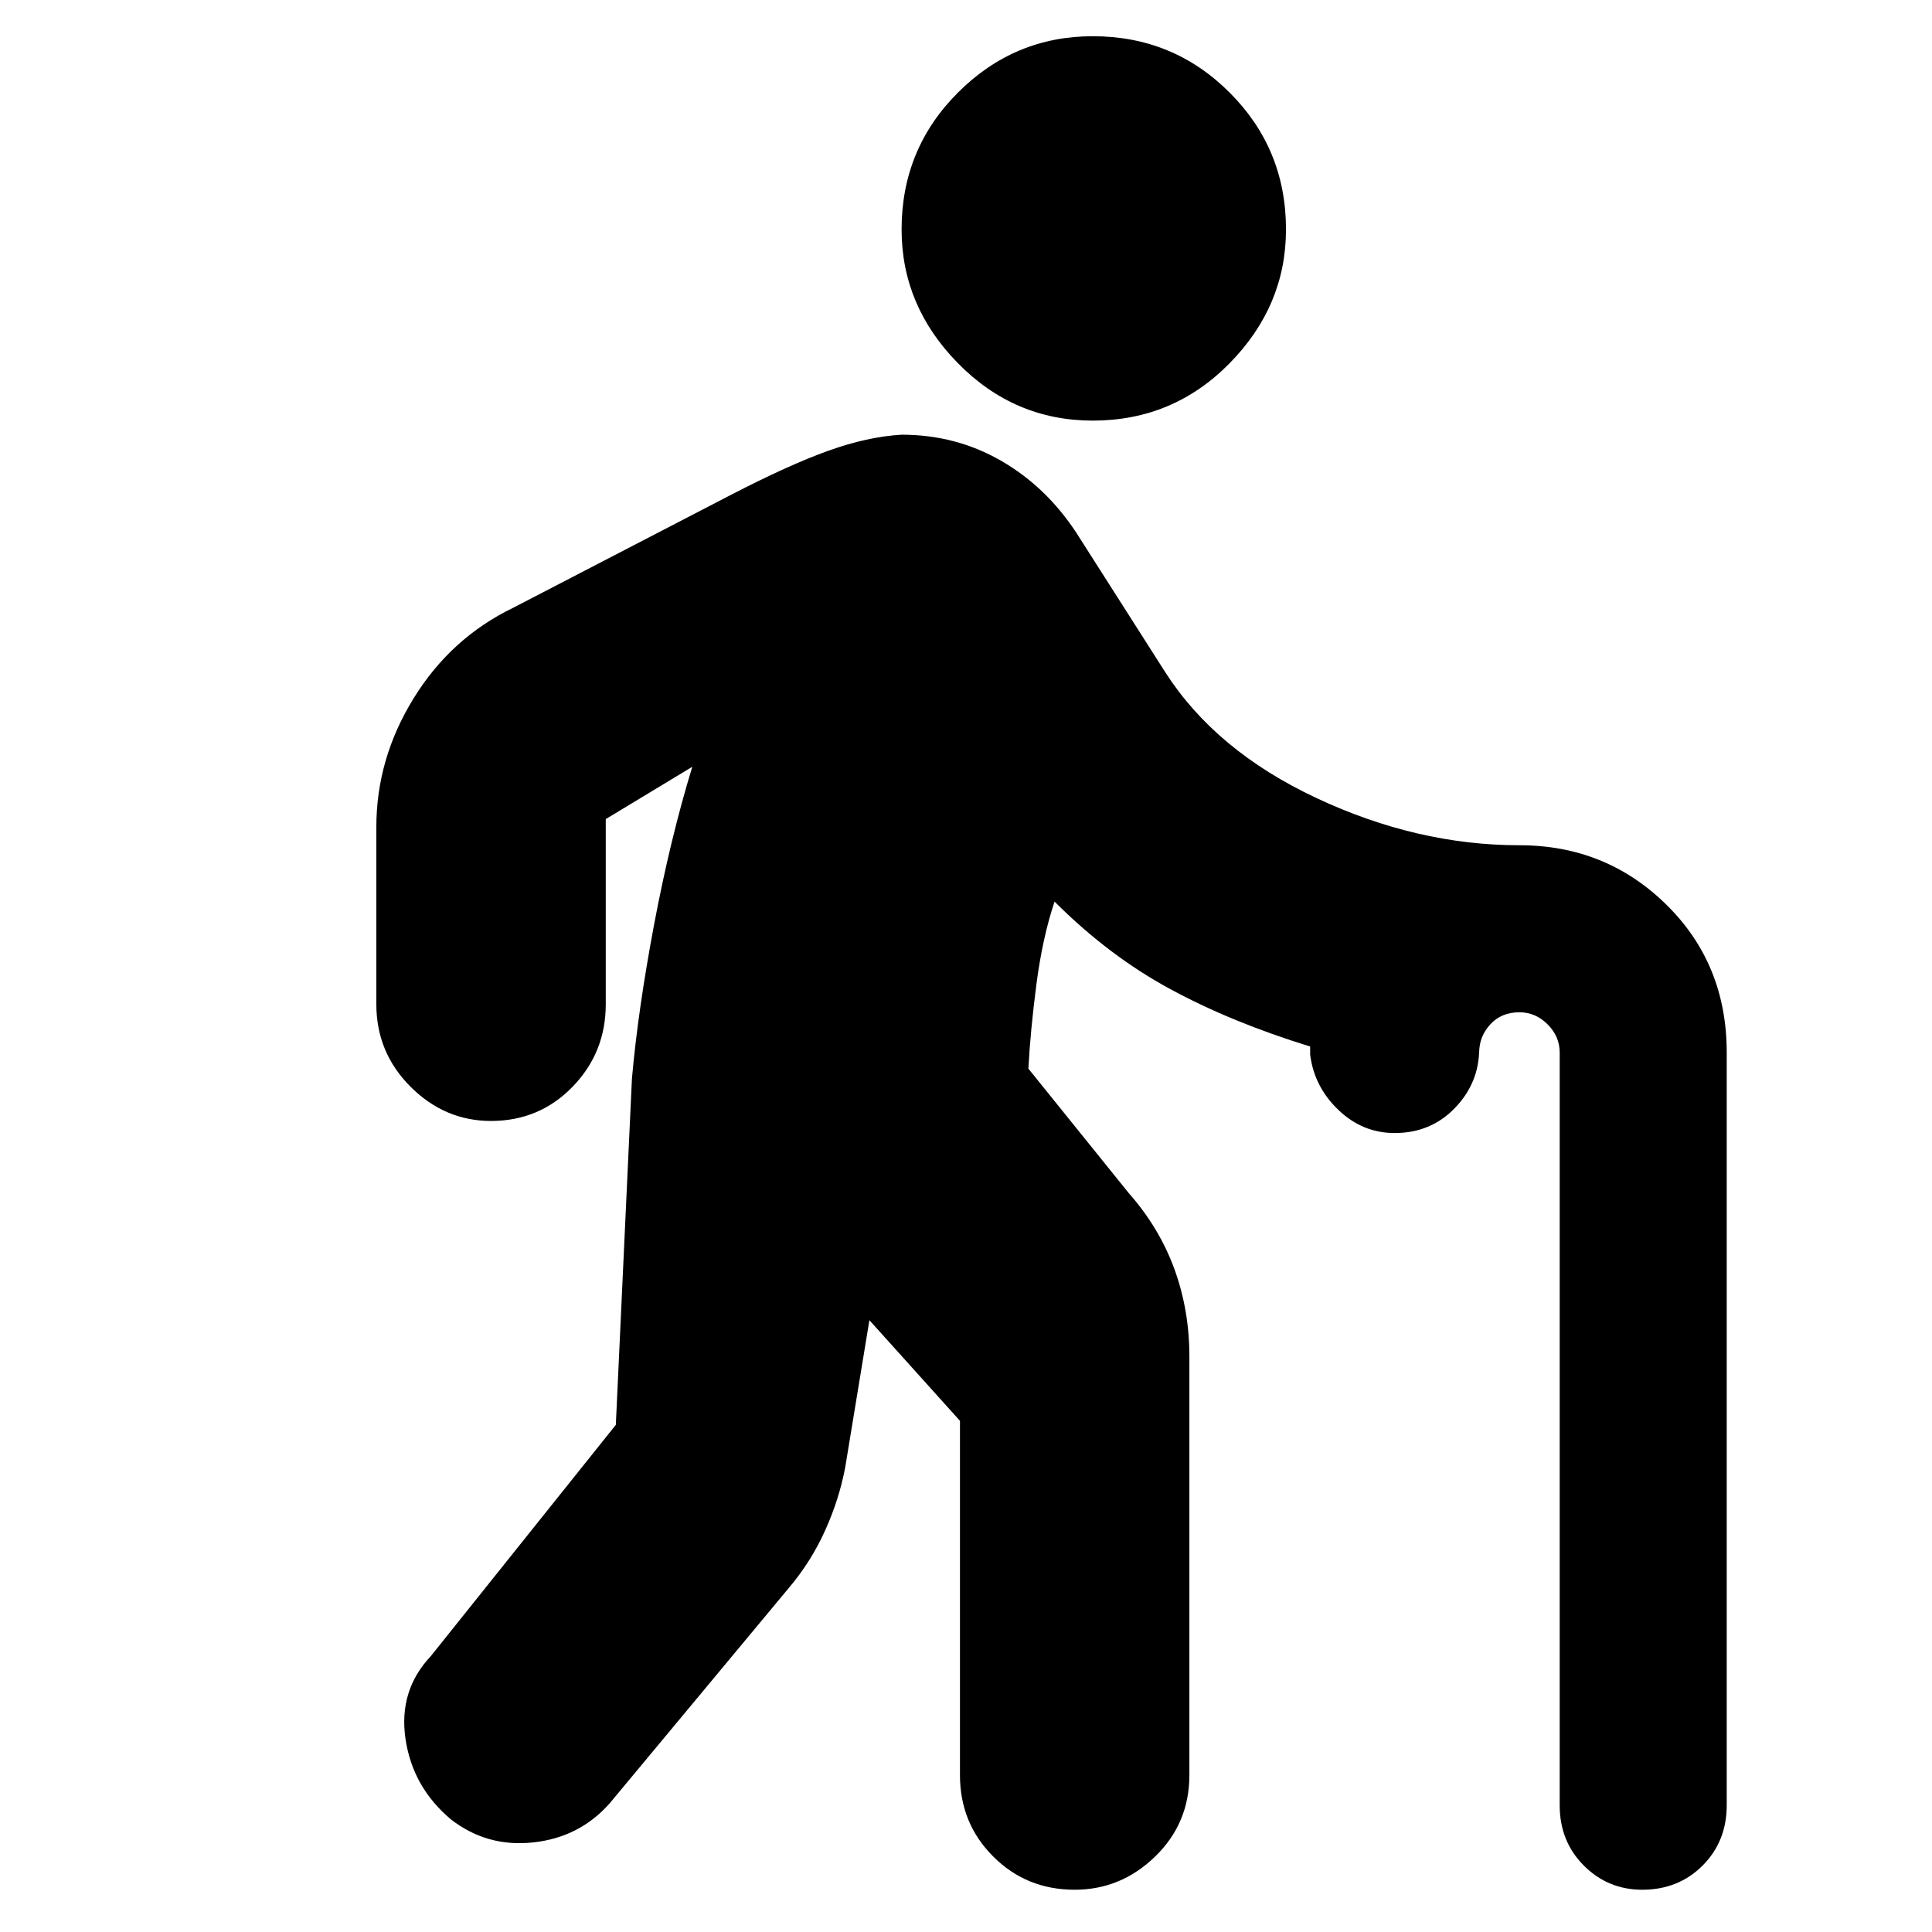<svg xmlns="http://www.w3.org/2000/svg" height="24" width="24"><path d="M13.575 5.225q-.975 0-1.675-.713-.7-.712-.7-1.662 0-1 .7-1.7t1.675-.7q1 0 1.7.7t.7 1.7q0 .95-.7 1.662-.7.713-1.7.713Zm-.225 18.25q-.6 0-1.012-.413-.413-.412-.413-1.012v-4.4L10.8 16.4l-.3 1.825q-.075.4-.25.787-.175.388-.45.713L7.575 22.4q-.375.425-.95.487-.575.063-1.025-.287-.475-.4-.563-1-.087-.6.313-1.025l2.3-2.875.2-4.3q.075-.85.275-1.913.2-1.062.475-1.962l-1.075.65v2.3q0 .6-.412 1.025-.413.425-1.013.425-.575 0-1-.425-.425-.425-.425-1.025v-2.2q0-.85.463-1.6.462-.75 1.237-1.125l2.7-1.4q.725-.375 1.213-.55.487-.175.912-.2.675 0 1.238.325.562.325.937.9l1.1 1.725q.625.975 1.875 1.562 1.25.588 2.525.588 1.075 0 1.825.738.75.737.75 1.837v9.35q0 .45-.3.75t-.75.3q-.425 0-.725-.3t-.3-.75v-9.35q0-.2-.15-.35-.15-.15-.35-.15-.225 0-.362.15-.138.15-.138.35v-.05q0 .425-.3.737-.3.313-.75.313-.4 0-.7-.288-.3-.287-.35-.687V13q-.975-.3-1.737-.713-.763-.412-1.438-1.087-.15.45-.225 1.025-.075.575-.1 1.05l1.25 1.55q.375.425.563.937.187.513.187 1.088v5.2q0 .6-.425 1.012-.425.413-1 .413Z"/></svg>